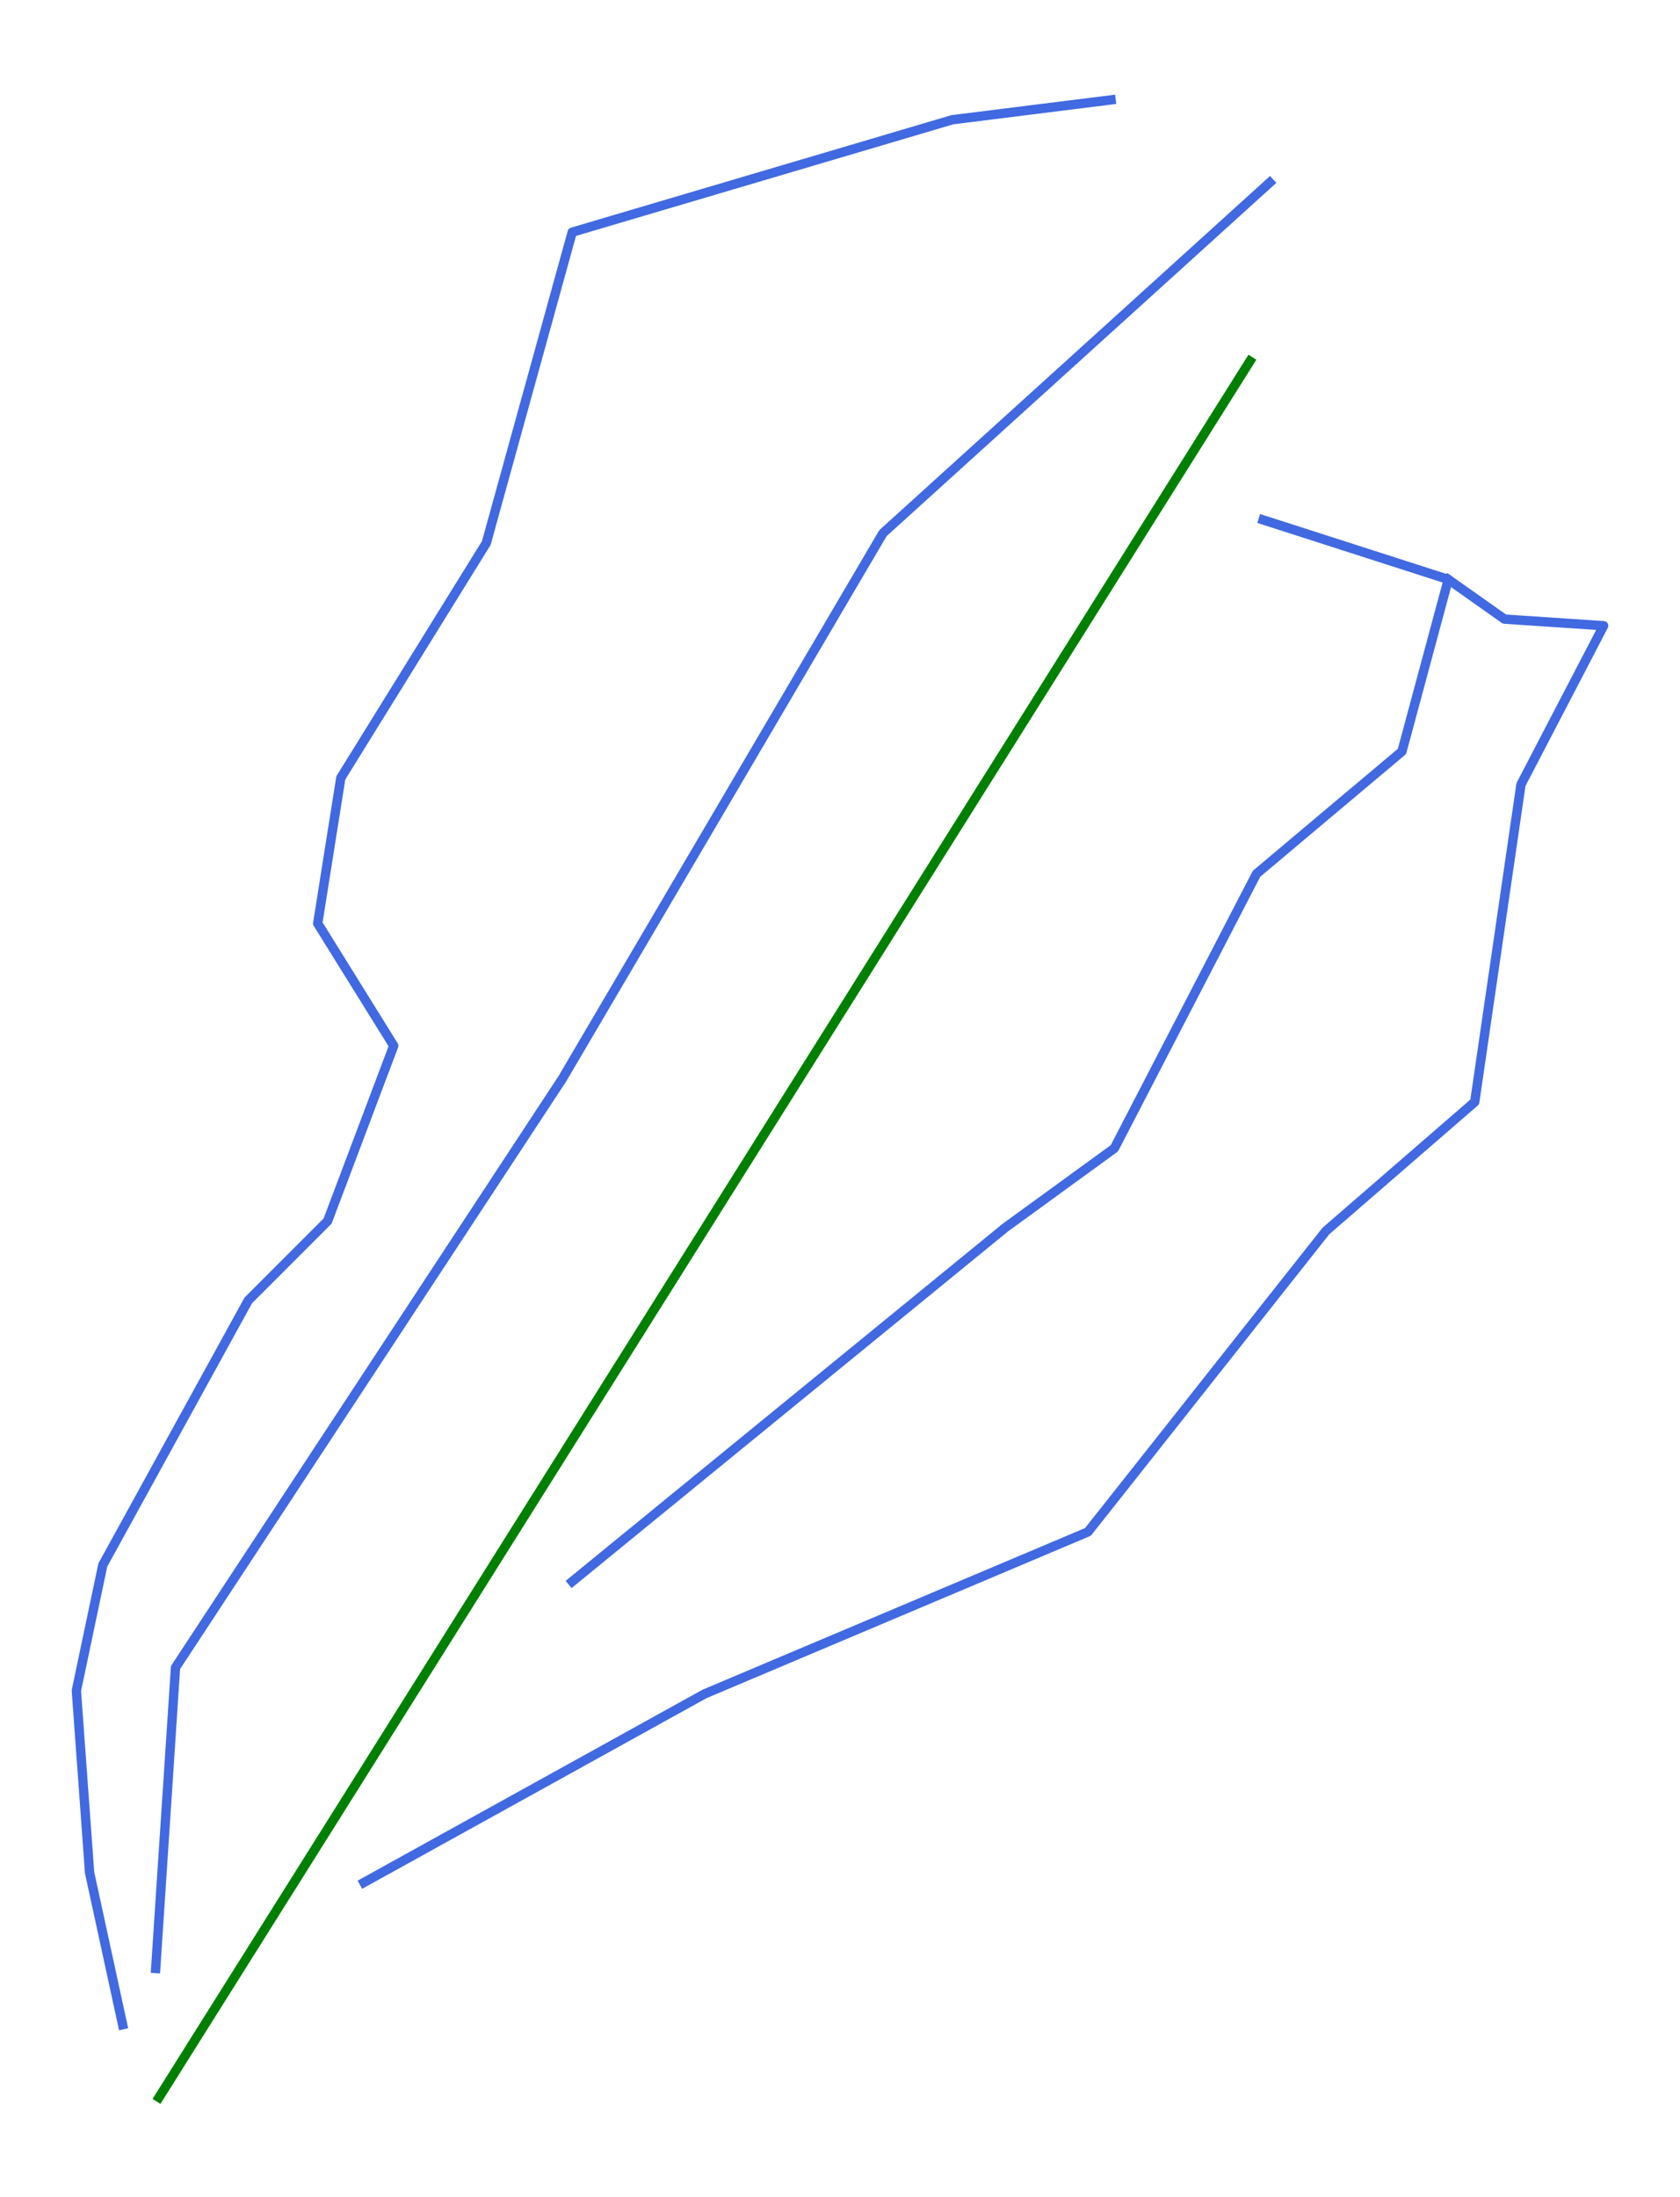 <?xml version="1.0" encoding="utf-8" standalone="no"?>
<!DOCTYPE svg PUBLIC "-//W3C//DTD SVG 1.1//EN"
  "http://www.w3.org/Graphics/SVG/1.1/DTD/svg11.dtd">
<svg height="94.132pt" version="1.1" viewBox="0 0 72 94.132" width="72pt" xmlns="http://www.w3.org/2000/svg" xmlns:xlink="http://www.w3.org/1999/xlink">
 <defs>
  <style type="text/css">*{stroke-linecap:butt;stroke-linejoin:round;}</style>
 </defs>
 <g id="figure_1">
  <g id="patch_1">
   <path d="M 0 94.132 
L 72 94.132 
L 72 0 
L 0 0 
z
" style="fill:#ffffff;"/>
  </g>
  <g id="axes_1">
   <g id="line2d_1">
    <path clip-path="url(#pf4369dd86b)" d="M 53.568 15.472 
L 52.838 16.634 
L 52.107 17.796 
L 51.377 18.958 
L 50.646 20.121 
L 49.915 21.283 
L 49.185 22.445 
L 48.454 23.607 
L 47.724 24.77 
L 46.993 25.932 
L 46.263 27.094 
L 45.532 28.256 
L 44.802 29.418 
L 44.071 30.581 
L 43.341 31.743 
L 42.61 32.905 
L 41.879 34.067 
L 41.149 35.23 
L 40.418 36.392 
L 39.688 37.554 
L 38.957 38.716 
L 38.227 39.878 
L 37.496 41.041 
L 36.766 42.203 
L 36.035 43.365 
L 35.305 44.527 
L 34.574 45.689 
L 33.843 46.852 
L 33.113 48.014 
L 32.382 49.176 
L 31.652 50.338 
L 30.921 51.501 
L 30.191 52.663 
L 29.46 53.825 
L 28.73 54.987 
L 27.999 56.149 
L 27.269 57.312 
L 26.538 58.474 
L 25.807 59.636 
L 25.077 60.798 
L 24.346 61.961 
L 23.616 63.123 
L 22.885 64.285 
L 22.155 65.447 
L 21.424 66.609 
L 20.694 67.772 
L 19.963 68.934 
L 19.233 70.096 
L 18.502 71.258 
L 17.771 72.42 
L 17.041 73.583 
L 16.31 74.745 
L 15.58 75.907 
L 14.849 77.069 
L 14.119 78.232 
L 13.388 79.394 
L 12.658 80.556 
L 11.927 81.718 
L 11.197 82.88 
L 10.466 84.043 
L 9.735 85.205 
L 9.005 86.367 
L 8.274 87.529 
L 7.544 88.692 
L 6.813 89.854 
" style="fill:none;stroke:#008000;stroke-linecap:square;stroke-width:0.4;"/>
   </g>
   <g id="line2d_2">
    <path clip-path="url(#pf4369dd86b)" d="M 54.135 22.273 
L 56.118 22.91 
L 58.102 23.548 
L 60.085 24.185 
L 62.069 24.823 
L 61.573 26.665 
L 61.077 28.506 
L 60.581 30.348 
L 60.084 32.19 
L 58.526 33.501 
L 56.967 34.811 
L 55.409 36.122 
L 53.851 37.433 
L 53.089 38.903 
L 52.328 40.373 
L 51.566 41.843 
L 50.805 43.313 
L 50.043 44.782 
L 49.282 46.252 
L 48.52 47.722 
L 47.759 49.192 
L 46.59 50.042 
L 45.421 50.892 
L 44.252 51.742 
L 43.083 52.591 
L 41.923 53.539 
L 40.763 54.486 
L 39.603 55.434 
L 38.443 56.381 
L 37.283 57.329 
L 36.123 58.276 
L 34.963 59.224 
L 33.803 60.171 
L 32.643 61.119 
L 31.483 62.066 
L 30.323 63.014 
L 29.163 63.961 
L 28.003 64.909 
L 26.843 65.856 
L 25.684 66.804 
L 24.524 67.752 
" style="fill:none;stroke:#4169e1;stroke-linecap:square;stroke-width:0.4;"/>
   </g>
   <g id="line2d_3">
    <path clip-path="url(#pf4369dd86b)" d="M 62.069 24.823 
L 63.272 25.672 
L 64.476 26.522 
L 66.602 26.664 
L 68.727 26.806 
L 67.842 28.506 
L 66.956 30.207 
L 66.07 31.907 
L 65.185 33.607 
L 64.937 35.307 
L 64.689 37.008 
L 64.441 38.708 
L 64.194 40.408 
L 63.946 42.108 
L 63.698 43.808 
L 63.45 45.509 
L 63.202 47.209 
L 61.608 48.59 
L 60.014 49.971 
L 58.42 51.353 
L 56.826 52.734 
L 55.551 54.346 
L 54.276 55.957 
L 53.001 57.569 
L 51.726 59.18 
L 50.451 60.792 
L 49.176 62.404 
L 47.901 64.015 
L 46.625 65.627 
L 44.571 66.494 
L 42.517 67.362 
L 40.462 68.23 
L 38.408 69.098 
L 36.354 69.966 
L 34.299 70.833 
L 32.245 71.701 
L 30.191 72.569 
L 28.367 73.578 
L 26.543 74.588 
L 24.719 75.598 
L 22.895 76.607 
L 21.07 77.617 
L 19.246 78.626 
L 17.422 79.636 
L 15.598 80.645 
" style="fill:none;stroke:#4169e1;stroke-linecap:square;stroke-width:0.4;"/>
   </g>
   <g id="line2d_4">
    <path clip-path="url(#pf4369dd86b)" d="M 47.617 4.279 
L 45.917 4.491 
L 44.216 4.704 
L 42.516 4.917 
L 40.816 5.129 
L 38.78 5.731 
L 36.743 6.334 
L 34.706 6.936 
L 32.67 7.538 
L 30.633 8.14 
L 28.597 8.742 
L 26.56 9.344 
L 24.524 9.947 
L 24.063 11.611 
L 23.603 13.276 
L 23.143 14.941 
L 22.682 16.606 
L 22.222 18.27 
L 21.762 19.935 
L 21.301 21.6 
L 20.841 23.264 
L 20.062 24.522 
L 19.282 25.779 
L 18.503 27.036 
L 17.724 28.294 
L 16.945 29.551 
L 16.165 30.808 
L 15.386 32.066 
L 14.607 33.323 
L 14.359 34.882 
L 14.111 36.44 
L 13.864 37.999 
L 13.616 39.558 
L 14.43 40.868 
L 15.245 42.179 
L 16.059 43.489 
L 16.874 44.8 
L 16.165 46.677 
L 15.457 48.555 
L 14.749 50.432 
L 14.04 52.309 
L 12.34 54.009 
L 10.64 55.709 
L 9.861 57.126 
L 9.082 58.543 
L 8.302 59.96 
L 7.523 61.376 
L 6.744 62.793 
L 5.965 64.21 
L 5.185 65.627 
L 4.406 67.044 
L 4.123 68.39 
L 3.839 69.736 
L 3.556 71.082 
L 3.273 72.428 
L 3.414 74.376 
L 3.556 76.324 
L 3.698 78.272 
L 3.839 80.22 
L 4.193 81.849 
L 4.547 83.479 
L 4.901 85.108 
L 5.255 86.737 
" style="fill:none;stroke:#4169e1;stroke-linecap:square;stroke-width:0.4;"/>
   </g>
   <g id="line2d_5">
    <path clip-path="url(#pf4369dd86b)" d="M 54.417 7.82 
L 53.381 8.759 
L 52.345 9.698 
L 51.309 10.637 
L 50.274 11.575 
L 49.238 12.514 
L 48.202 13.453 
L 47.166 14.391 
L 46.13 15.33 
L 45.094 16.269 
L 44.058 17.207 
L 43.022 18.146 
L 41.986 19.085 
L 40.95 20.023 
L 39.914 20.962 
L 38.878 21.901 
L 37.842 22.839 
L 36.983 24.3 
L 36.124 25.761 
L 35.265 27.222 
L 34.406 28.683 
L 33.548 30.144 
L 32.689 31.605 
L 31.83 33.066 
L 30.971 34.528 
L 30.112 35.989 
L 29.253 37.45 
L 28.394 38.911 
L 27.535 40.372 
L 26.676 41.833 
L 25.817 43.294 
L 24.958 44.755 
L 24.099 46.216 
L 23.063 47.792 
L 22.027 49.368 
L 20.991 50.945 
L 19.955 52.521 
L 18.919 54.097 
L 17.883 55.673 
L 16.847 57.25 
L 15.811 58.826 
L 14.775 60.402 
L 13.738 61.978 
L 12.702 63.555 
L 11.666 65.131 
L 10.63 66.707 
L 9.594 68.283 
L 8.558 69.86 
L 7.522 71.436 
L 7.416 73.047 
L 7.31 74.659 
L 7.204 76.271 
L 7.098 77.882 
L 6.991 79.494 
L 6.885 81.105 
L 6.779 82.717 
L 6.673 84.329 
" style="fill:none;stroke:#4169e1;stroke-linecap:square;stroke-width:0.4;"/>
   </g>
  </g>
 </g>
 <defs>
  <clipPath id="pf4369dd86b">
   <rect height="94.132" width="72" x="0" y="0"/>
  </clipPath>
 </defs>
</svg>
